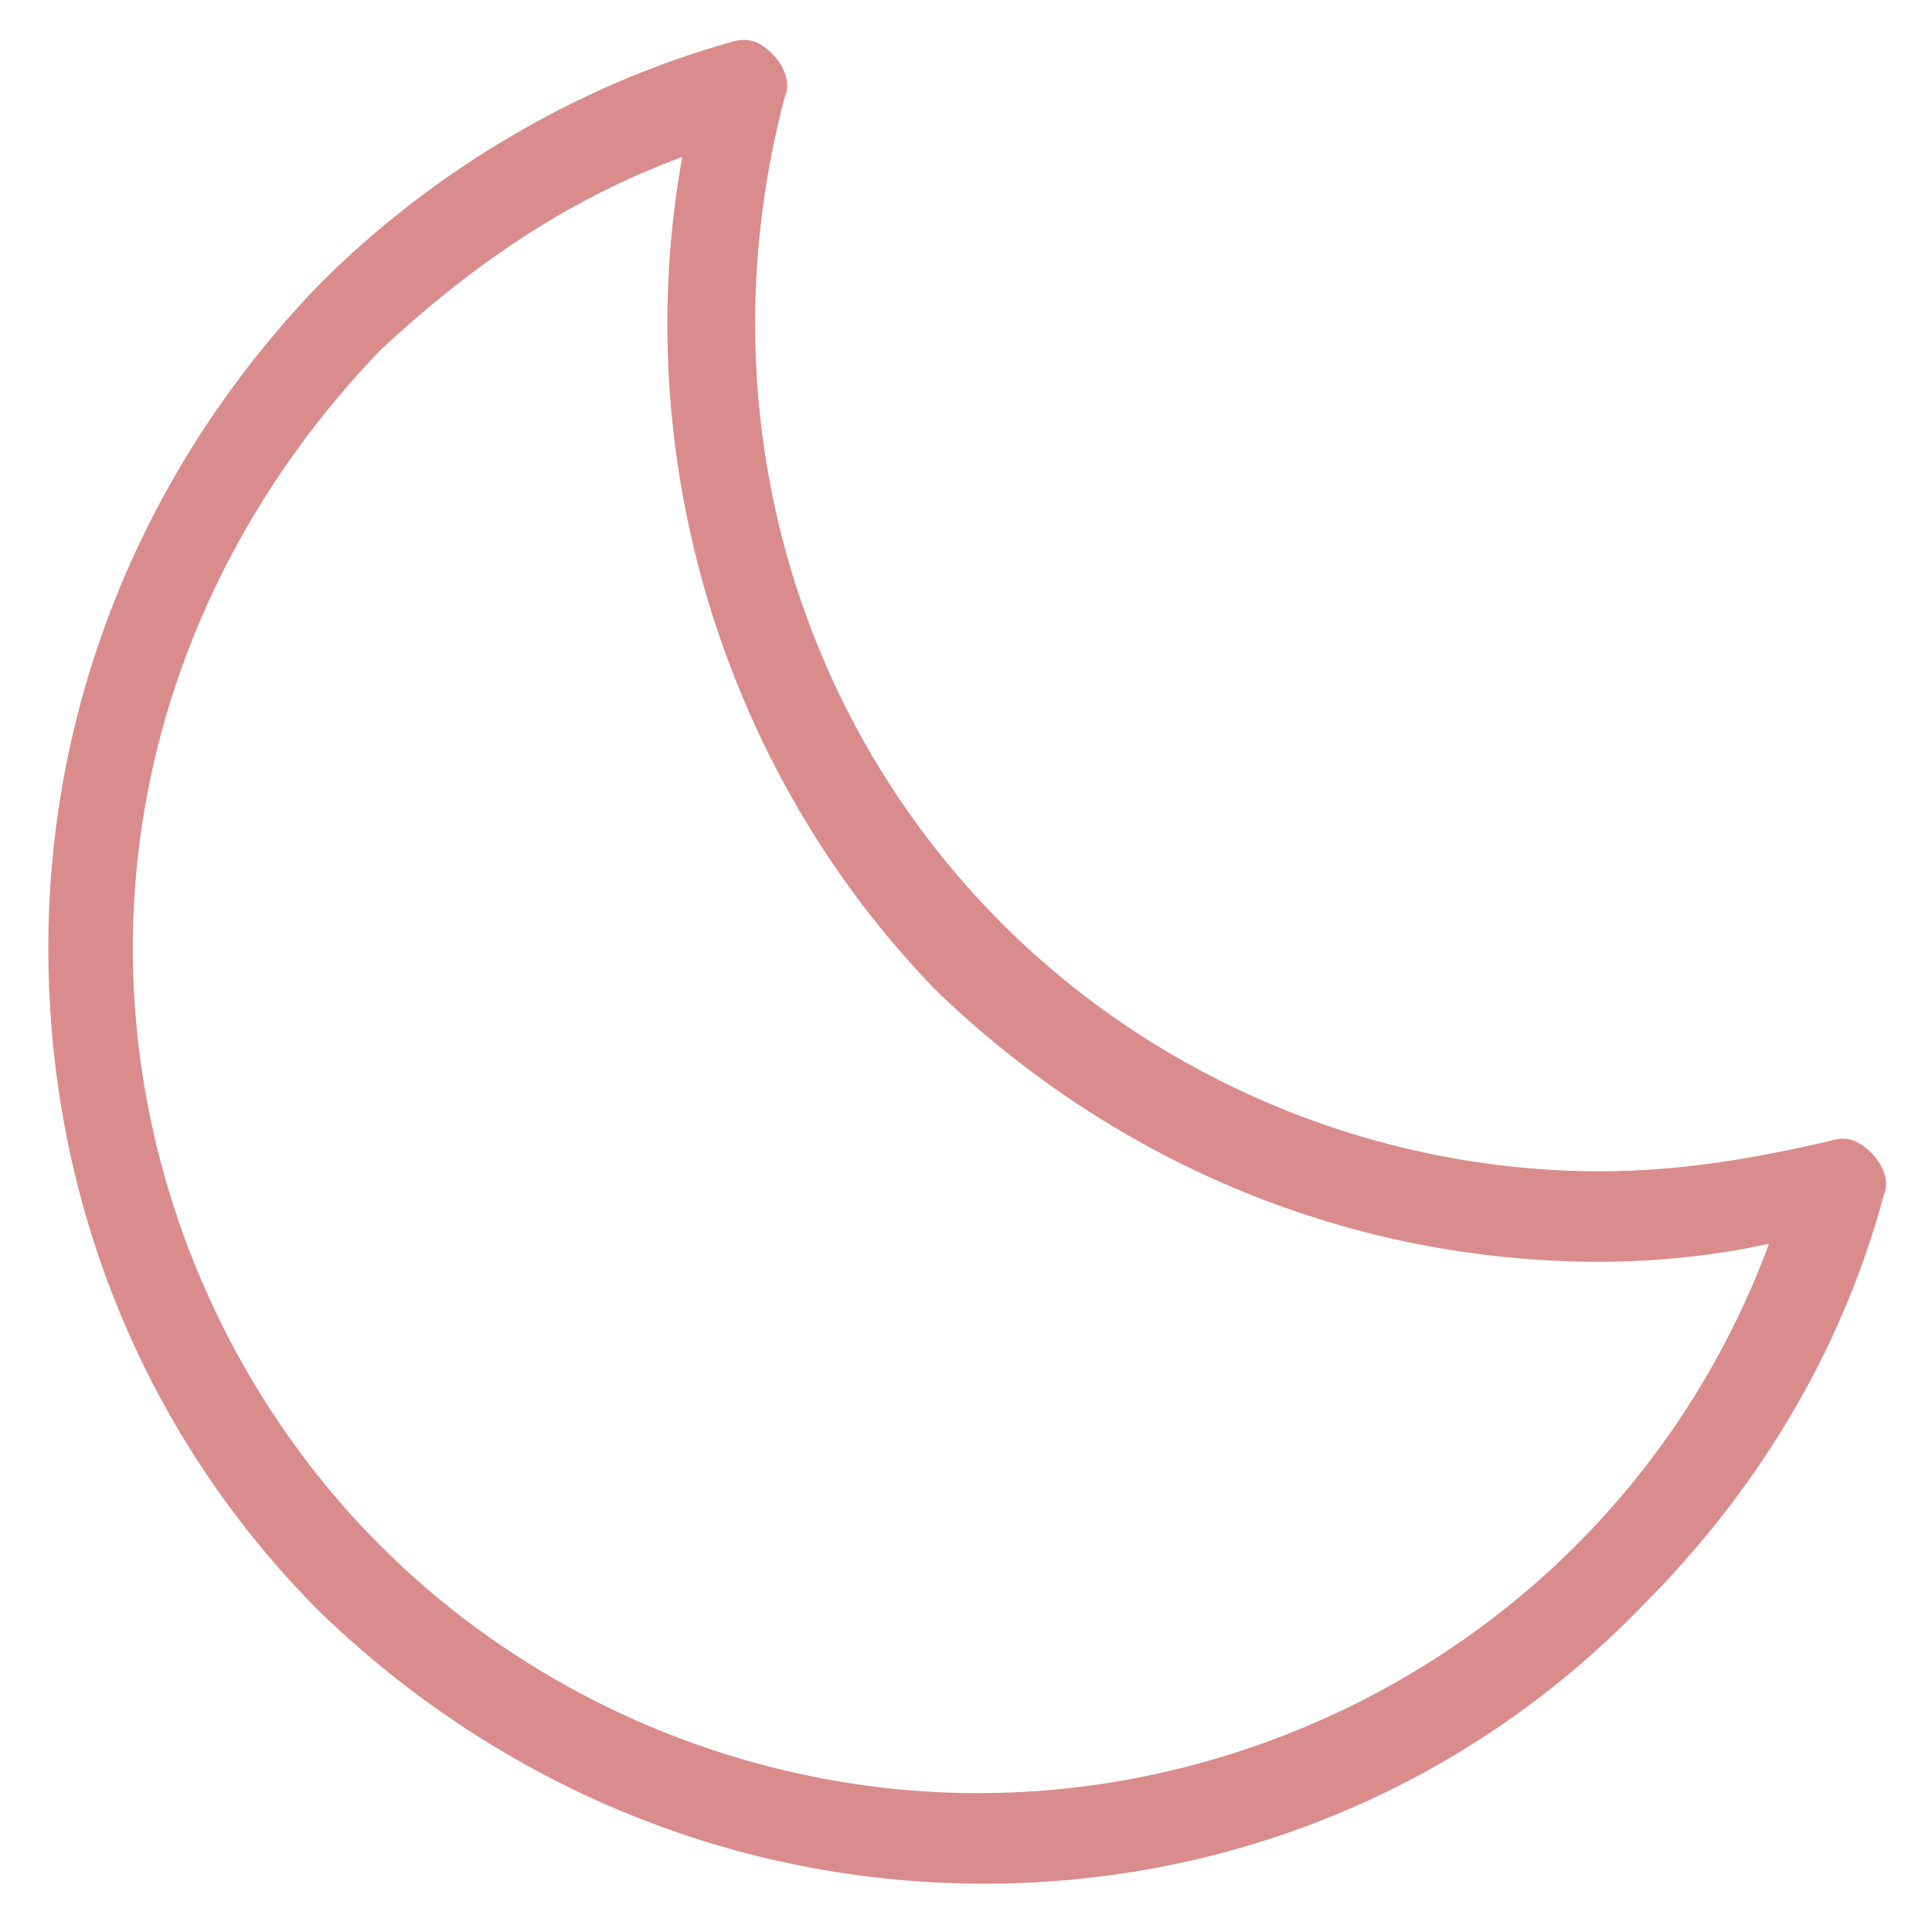 <?xml version="1.0" encoding="utf-8"?>
<!-- Generator: Adobe Illustrator 18.0.0, SVG Export Plug-In . SVG Version: 6.00 Build 0)  -->
<!DOCTYPE svg PUBLIC "-//W3C//DTD SVG 1.1//EN" "http://www.w3.org/Graphics/SVG/1.1/DTD/svg11.dtd">
<svg version="1.1" id="Layer_1" xmlns="http://www.w3.org/2000/svg" xmlns:xlink="http://www.w3.org/1999/xlink" x="0px" y="0px"
	 viewBox="0 0 32 32" enable-background="new 0 0 32 32" xml:space="preserve">
<g>
	<g>
		<path fill="#DA8C8C" d="M16.3,31.2c-4.1,0-8-1.6-11-4.5c-2.9-2.9-4.5-6.8-4.5-11c0-4.1,1.6-8,4.5-11c1.9-1.9,4.3-3.3,6.8-4
			c0.3-0.1,0.5,0,0.7,0.2c0.2,0.2,0.3,0.5,0.2,0.7c-1.3,4.9,0,10.1,3.6,13.7c2.6,2.6,6.2,4.1,9.9,4.1c1.3,0,2.5-0.2,3.8-0.5
			c0.3-0.1,0.5,0,0.7,0.2c0.2,0.2,0.3,0.5,0.2,0.7c-0.7,2.6-2.1,4.9-4,6.8C24.3,29.6,20.4,31.2,16.3,31.2z M11.3,2.6
			c-1.9,0.7-3.5,1.8-5,3.2C3.7,8.5,2.2,12,2.2,15.7c0,3.7,1.5,7.3,4.1,9.9c2.6,2.6,6.2,4.1,9.9,4.1c3.7,0,7.3-1.5,9.9-4.1
			c1.4-1.4,2.5-3.1,3.2-5c-0.9,0.2-1.9,0.3-2.8,0.3c-4.1,0-8-1.6-11-4.5C12,12.8,10.4,7.6,11.3,2.6z"/>
	</g>
</g>
</svg>
